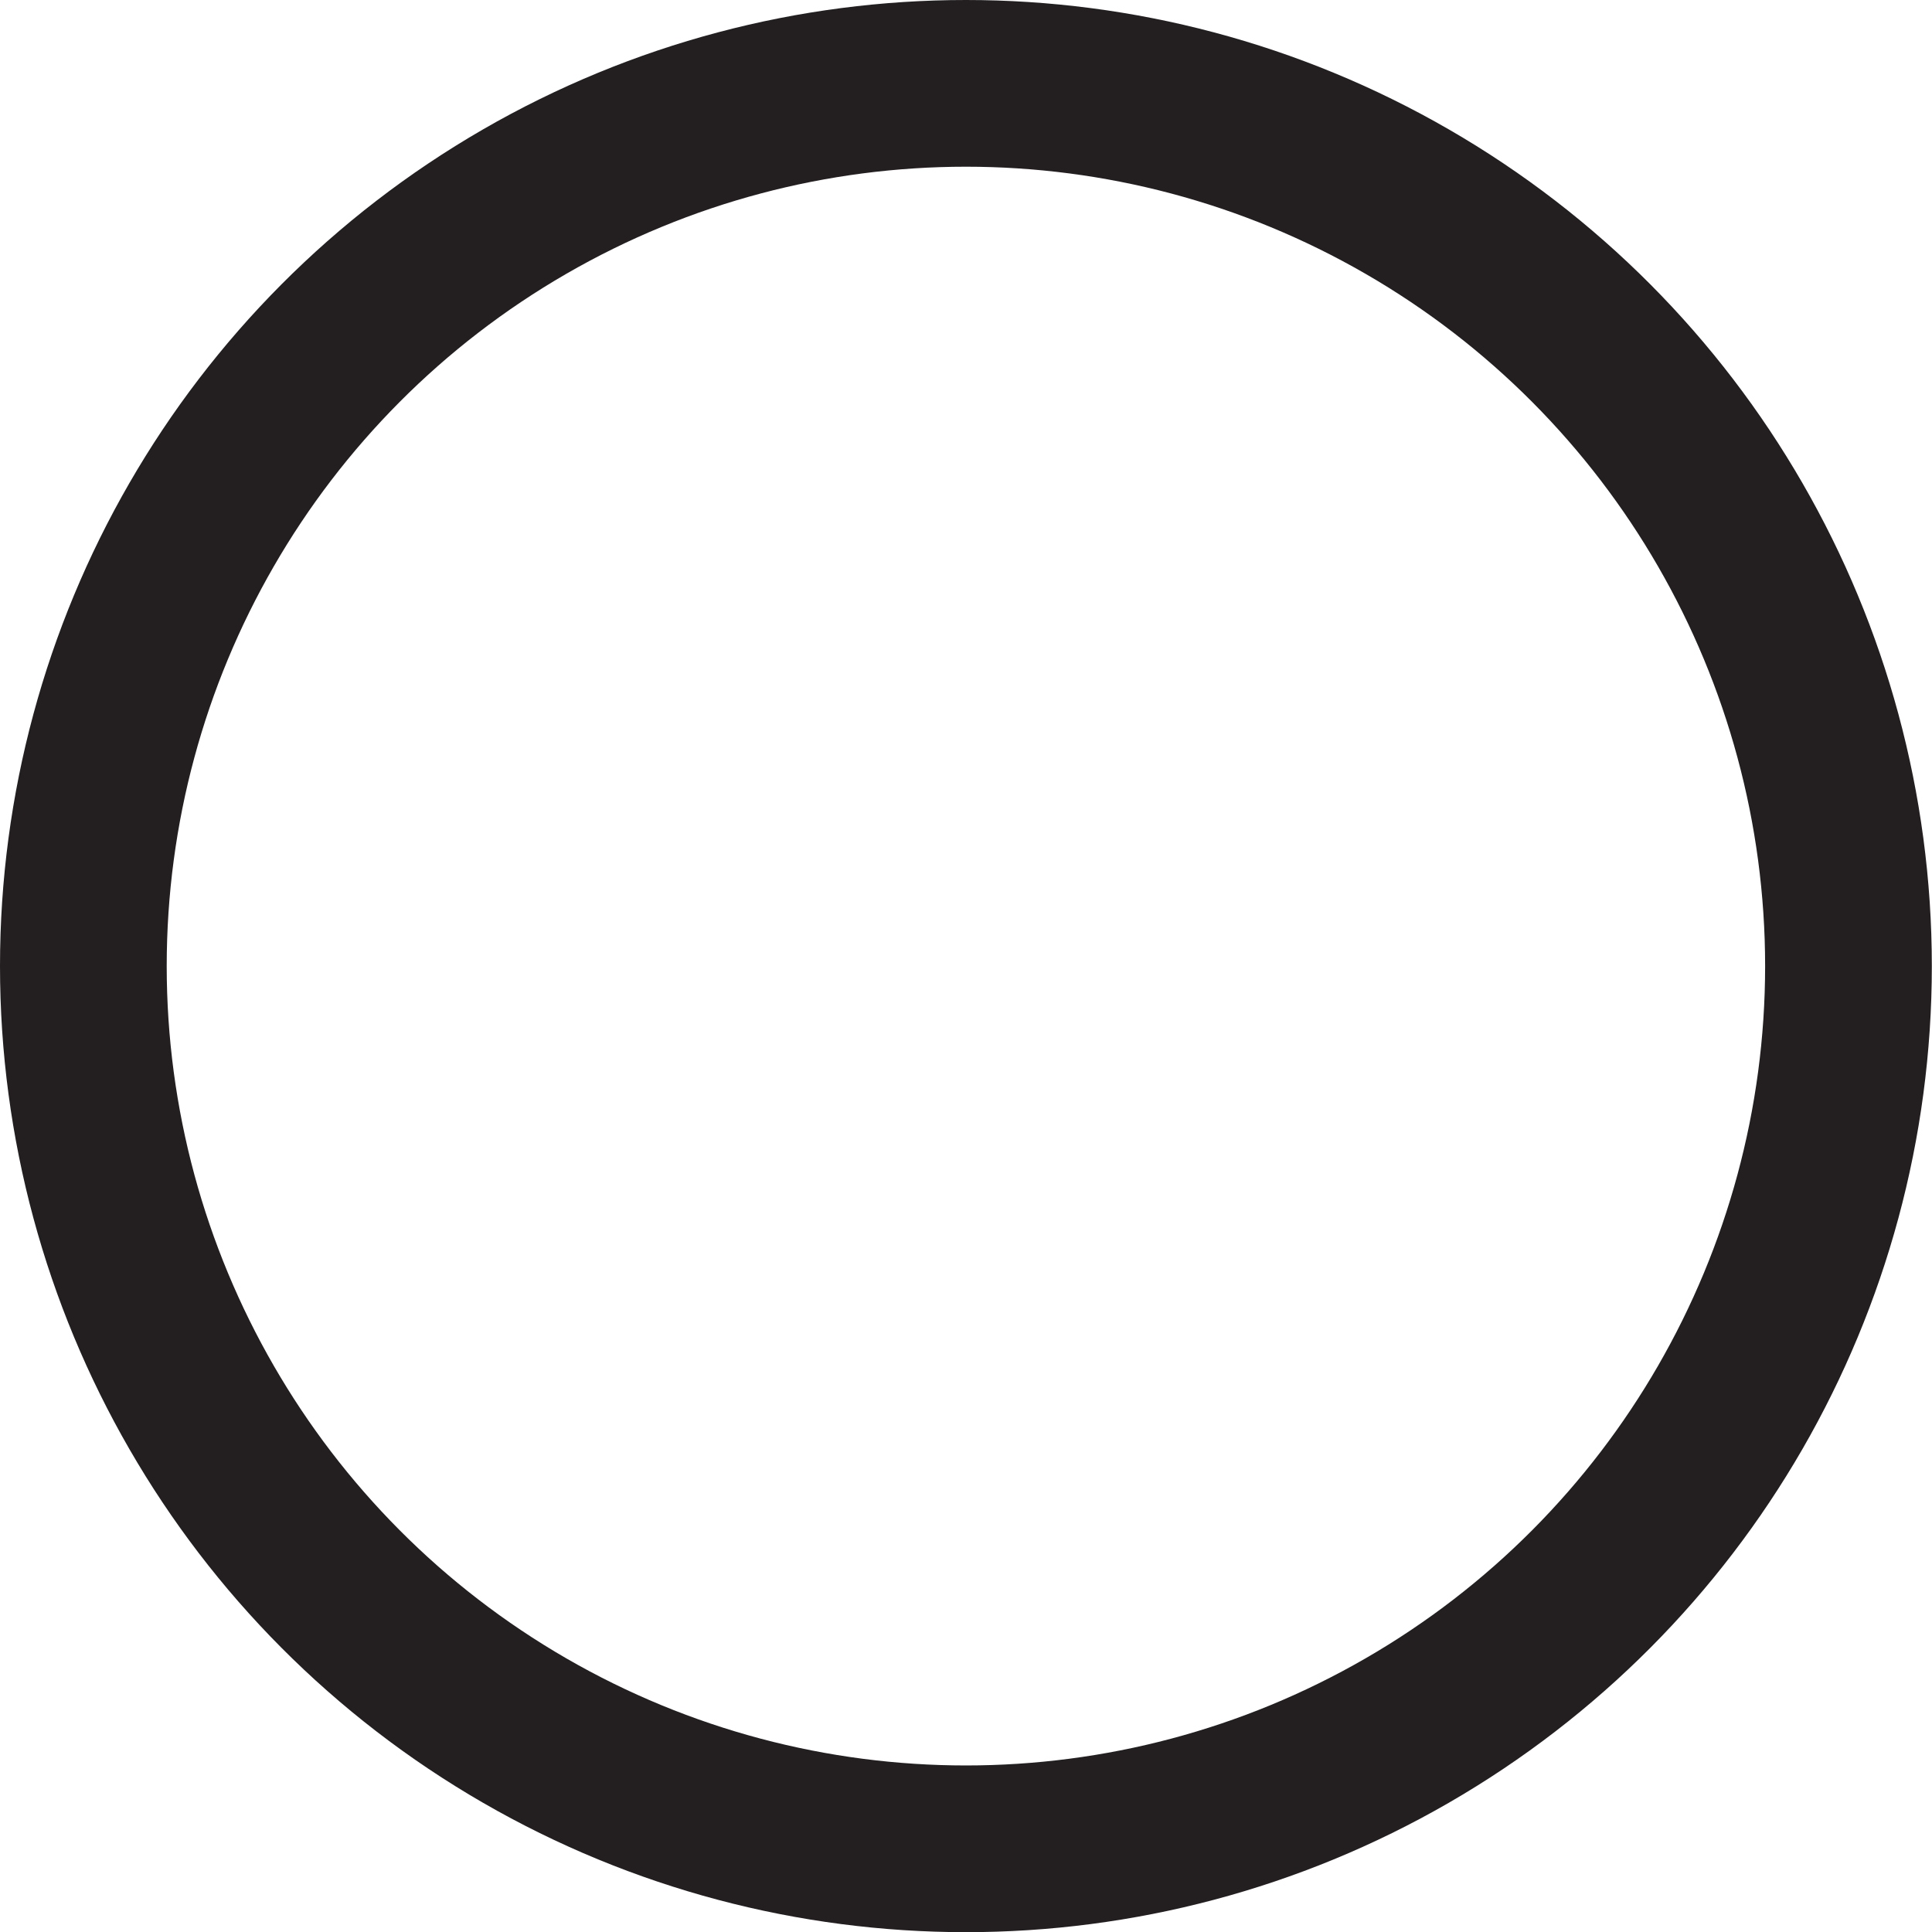 <svg xmlns="http://www.w3.org/2000/svg" viewBox="0 0 115.89 115.91"><defs><style>.cls-1{fill:none;stroke:#231f20;stroke-linecap:round;stroke-miterlimit:10;stroke-width:10px;}</style></defs><title>hollow-circle</title><g id="Layer_2" data-name="Layer 2"><g id="Layer_1-2" data-name="Layer 1"><ellipse class="cls-1" cx="57.94" cy="57.95" rx="52.94" ry="52.95"/></g></g></svg>